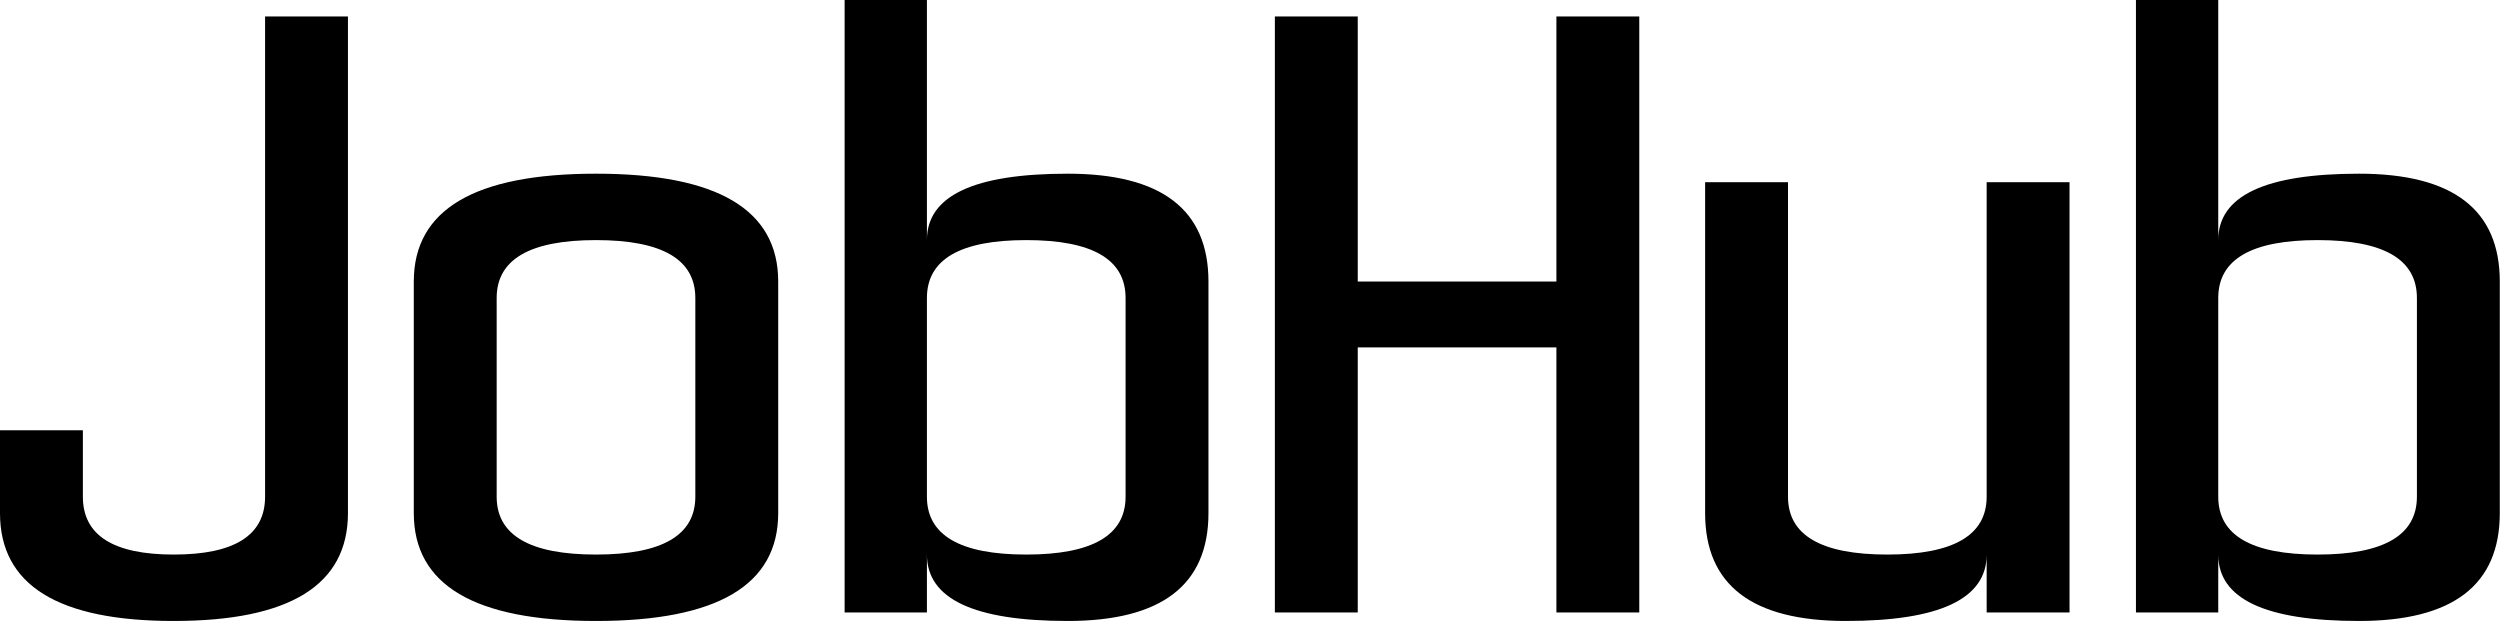 <svg data-v-423bf9ae="" xmlns="http://www.w3.org/2000/svg" viewBox="0 0 241.536 60" class="font"><!----><!----><!----><g data-v-423bf9ae="" id="98af21a5-5d72-4c44-b15e-f14f55222e11" fill="black" transform="matrix(5.484,0,0,5.484,0,1.59)"><path d="M6.13 8.75L6.13 0L4.67 0L4.67 8.46Q4.67 9.48 3.06 9.48L3.06 9.48Q1.46 9.48 1.46 8.46L1.46 8.46L1.46 7.29L0 7.29L0 8.75Q0 10.65 3.06 10.65L3.06 10.65Q6.13 10.65 6.13 8.75L6.13 8.75ZM12.25 4.96L12.25 8.46Q12.25 9.48 10.50 9.48L10.50 9.48Q8.75 9.48 8.75 8.46L8.75 8.46L8.75 4.96Q8.75 3.94 10.50 3.94L10.50 3.94Q12.25 3.94 12.25 4.96L12.25 4.96ZM13.71 8.75L13.71 4.67Q13.71 2.77 10.50 2.77L10.50 2.77Q7.29 2.77 7.29 4.67L7.29 4.67L7.29 8.75Q7.29 10.65 10.50 10.65L10.50 10.65Q13.71 10.65 13.71 8.75L13.71 8.75ZM16.33 10.50L14.88 10.50L14.88-0.29L16.33-0.29L16.33 3.94Q16.33 2.77 18.81 2.77Q21.29 2.77 21.29 4.67L21.29 4.67L21.29 8.75Q21.29 10.65 18.81 10.65Q16.33 10.65 16.33 9.48L16.33 9.48L16.33 10.50ZM16.33 4.96L16.33 4.96L16.33 8.46Q16.33 9.48 18.08 9.48L18.08 9.48Q19.83 9.48 19.83 8.46L19.83 8.46L19.83 4.96Q19.83 3.94 18.08 3.94L18.08 3.94Q16.33 3.94 16.33 4.96ZM23.92 0L22.46 0L22.46 10.50L23.92 10.50L23.92 5.83L27.42 5.83L27.42 10.50L28.88 10.50L28.88 0L27.42 0L27.42 4.67L23.92 4.67L23.92 0ZM36.46 10.50L36.46 2.92L35.00 2.92L35.00 8.46Q35.00 9.48 33.25 9.48L33.25 9.48Q31.50 9.48 31.50 8.46L31.50 8.46L31.50 2.92L30.04 2.92L30.04 8.75Q30.04 10.65 32.52 10.65Q35.00 10.65 35.00 9.48L35.00 9.48L35.00 10.50L36.46 10.50ZM39.08 10.50L37.63 10.50L37.63-0.29L39.08-0.29L39.08 3.94Q39.08 2.77 41.56 2.77Q44.04 2.77 44.04 4.67L44.04 4.67L44.04 8.75Q44.04 10.65 41.56 10.65Q39.08 10.65 39.08 9.48L39.08 9.48L39.08 10.50ZM39.08 4.96L39.08 4.96L39.08 8.46Q39.08 9.48 40.83 9.48L40.83 9.48Q42.58 9.48 42.58 8.46L42.58 8.46L42.58 4.96Q42.58 3.94 40.83 3.94L40.83 3.94Q39.08 3.94 39.08 4.96Z"></path></g><!----><!----></svg>